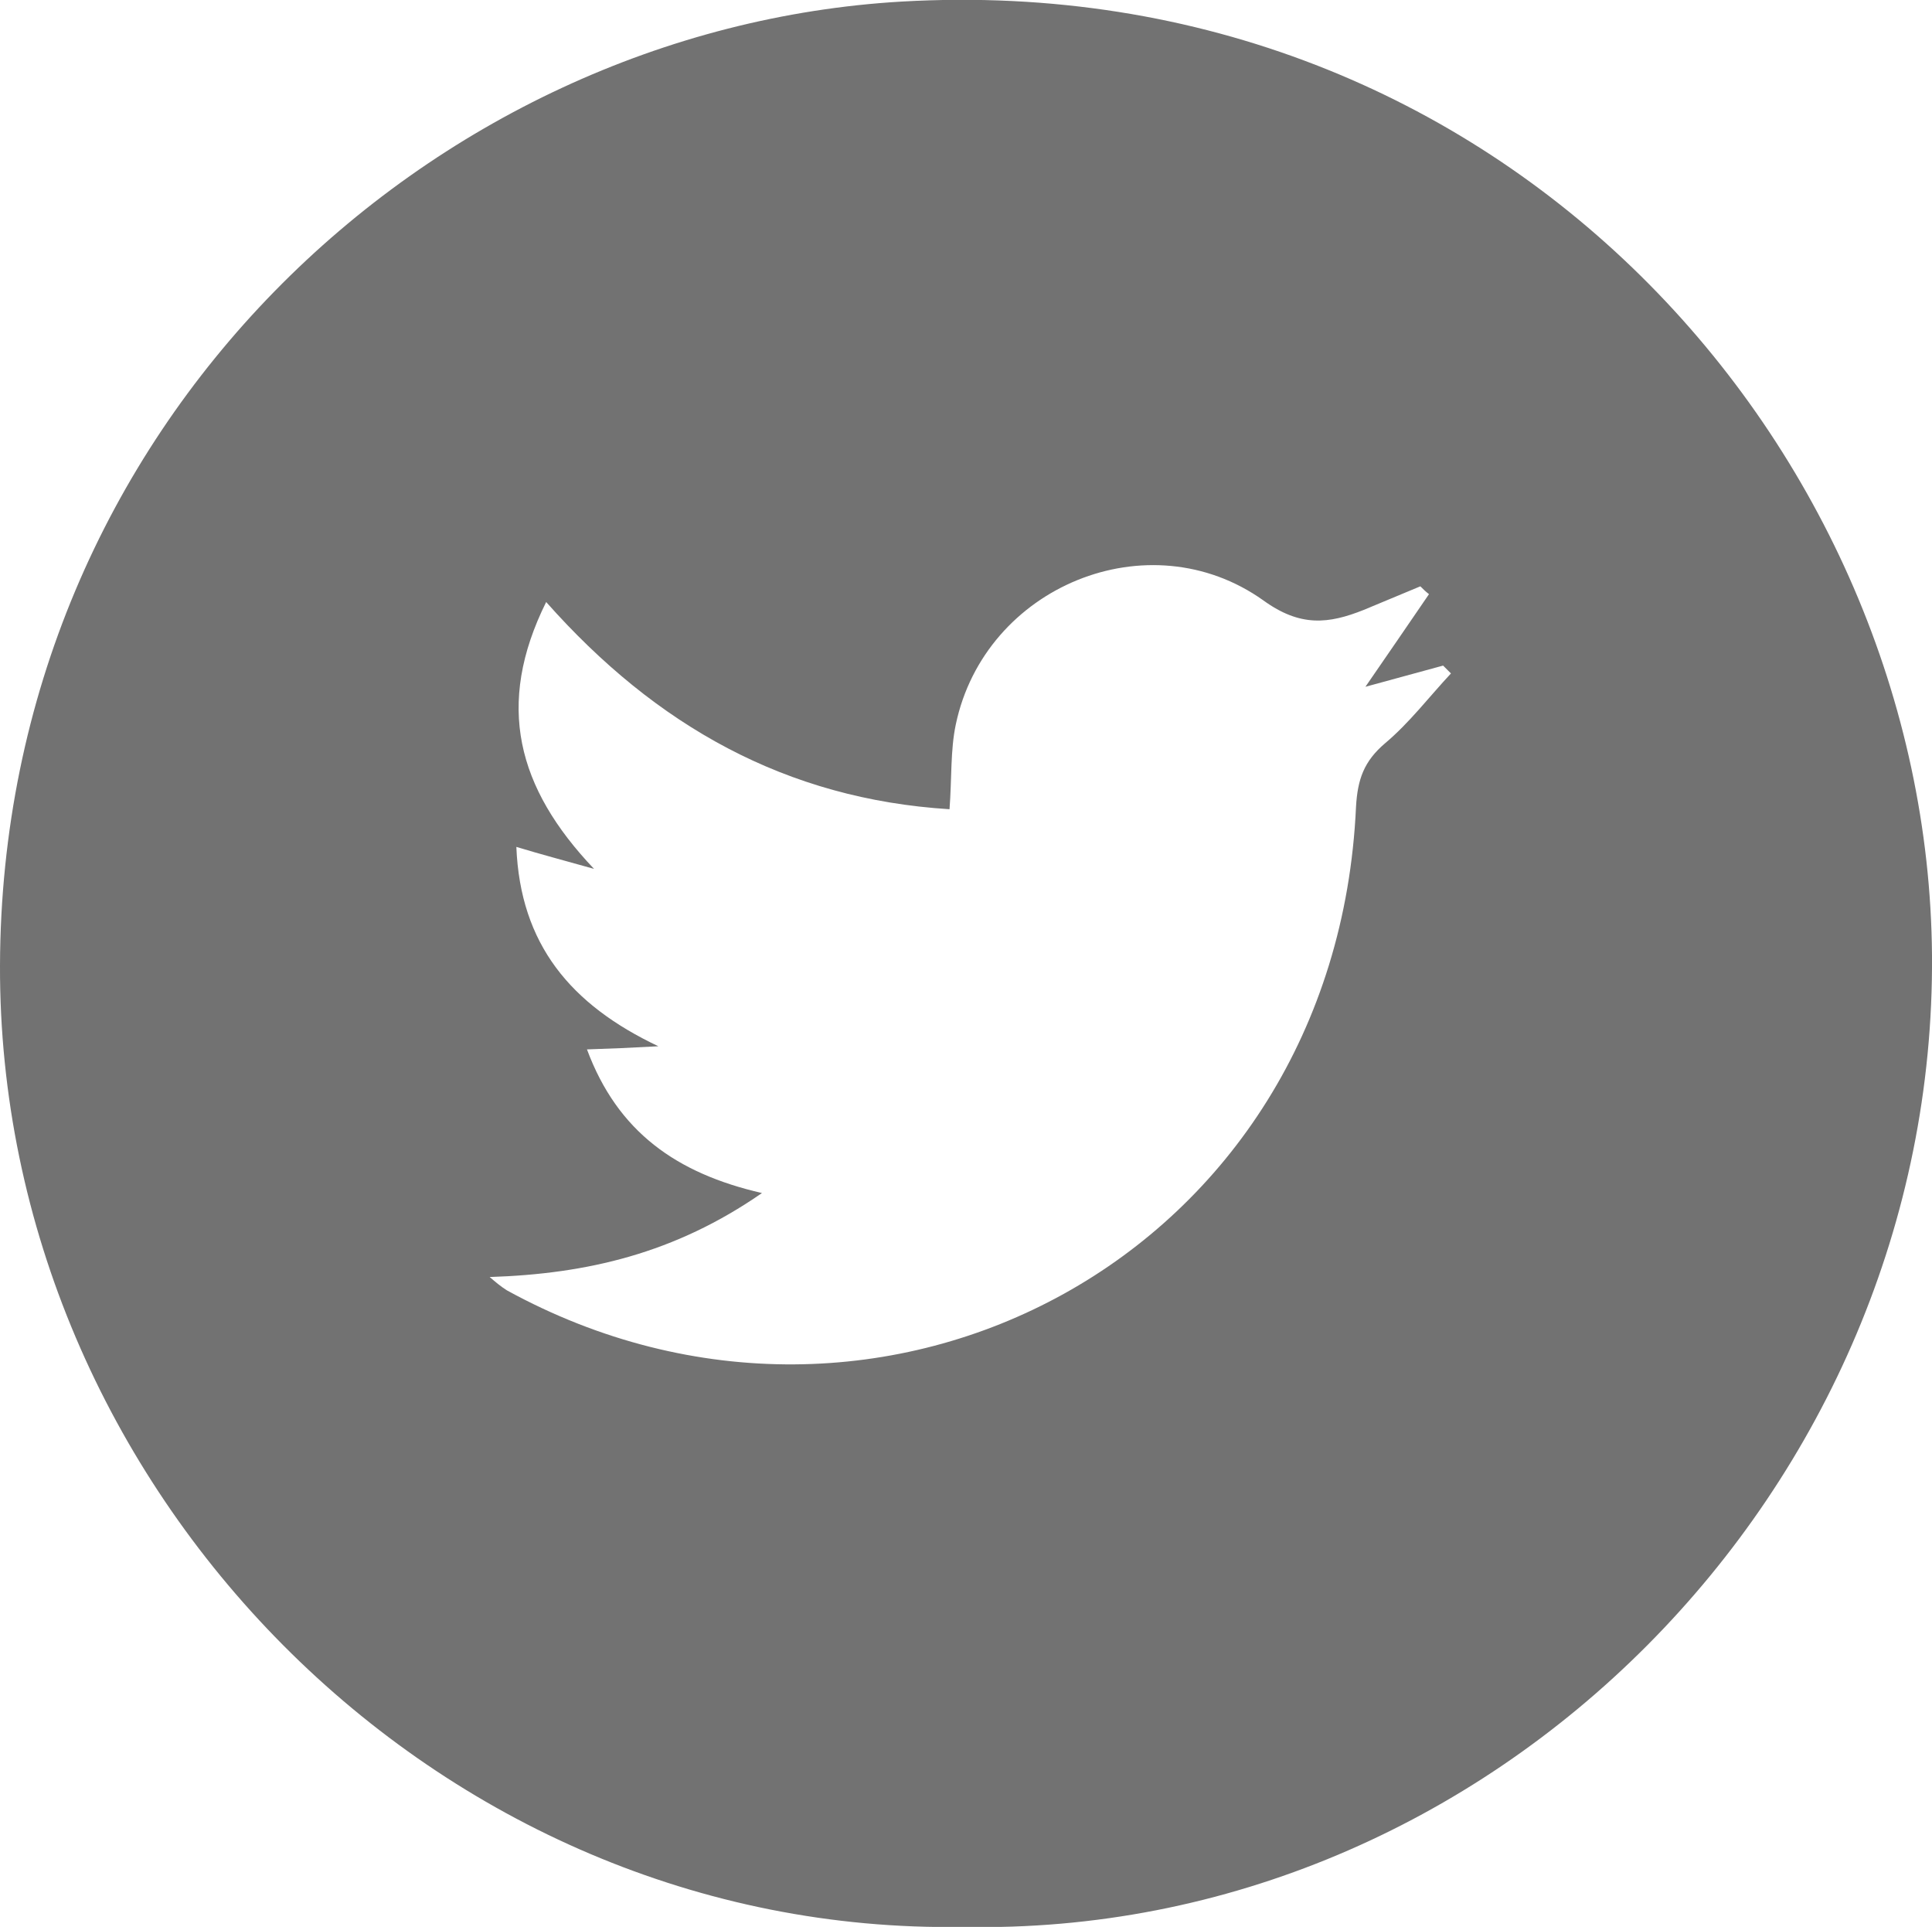 <?xml version="1.0" encoding="utf-8"?>
<!-- Generator: Adobe Illustrator 20.0.0, SVG Export Plug-In . SVG Version: 6.00 Build 0)  -->
<svg version="1.1" id="Layer_1" xmlns="http://www.w3.org/2000/svg" xmlns:xlink="http://www.w3.org/1999/xlink" x="0px" y="0px"
	 viewBox="0 0 246.2 245.5" style="enable-background:new 0 0 246.2 245.5;" xml:space="preserve">
<style type="text/css">
	.st0{fill:#727272;}
</style>
<path class="st0" d="M122.7,245.5C55.6,246.6-0.2,189.6,0,123C0.2,54.2,54.8,3.7,114.9,0.2c76.6-4.4,130.8,57.1,131.3,121.5
	C246.7,189.7,190.1,246.9,122.7,245.5z M62.4,162.7c0.7,0.6,1.4,1.2,2.2,1.7c47.6,26.1,105.6-4.4,108.2-61.6c0.2-3.5,1-5.8,3.7-8.1
	c3.1-2.6,5.6-5.9,8.4-8.9c-0.3-0.3-0.7-0.7-1-1c-3.3,0.9-6.6,1.8-9.9,2.7c2.9-4.2,5.5-8,8.1-11.8c-0.4-0.3-0.8-0.7-1.1-1
	c-2.4,1-4.8,2-7.2,3c-4.5,1.8-8.1,2.2-12.8-1.2c-14.6-10.4-35.5-1.8-39.2,15.8c-0.7,3.3-0.5,6.9-0.8,10.8
	c-20.8-1.3-37.4-10.6-51.4-26.4c-6.5,13.1-3.7,23.7,6.1,34c-3.9-1.1-6.6-1.8-9.9-2.8c0.5,12.4,6.9,20.1,18.1,25.4
	c-3.6,0.2-6,0.3-9.1,0.4c3.9,10.5,11.4,15.8,22.3,18.3C86,159.7,74.8,162.3,62.4,162.7z"/>
</svg>
